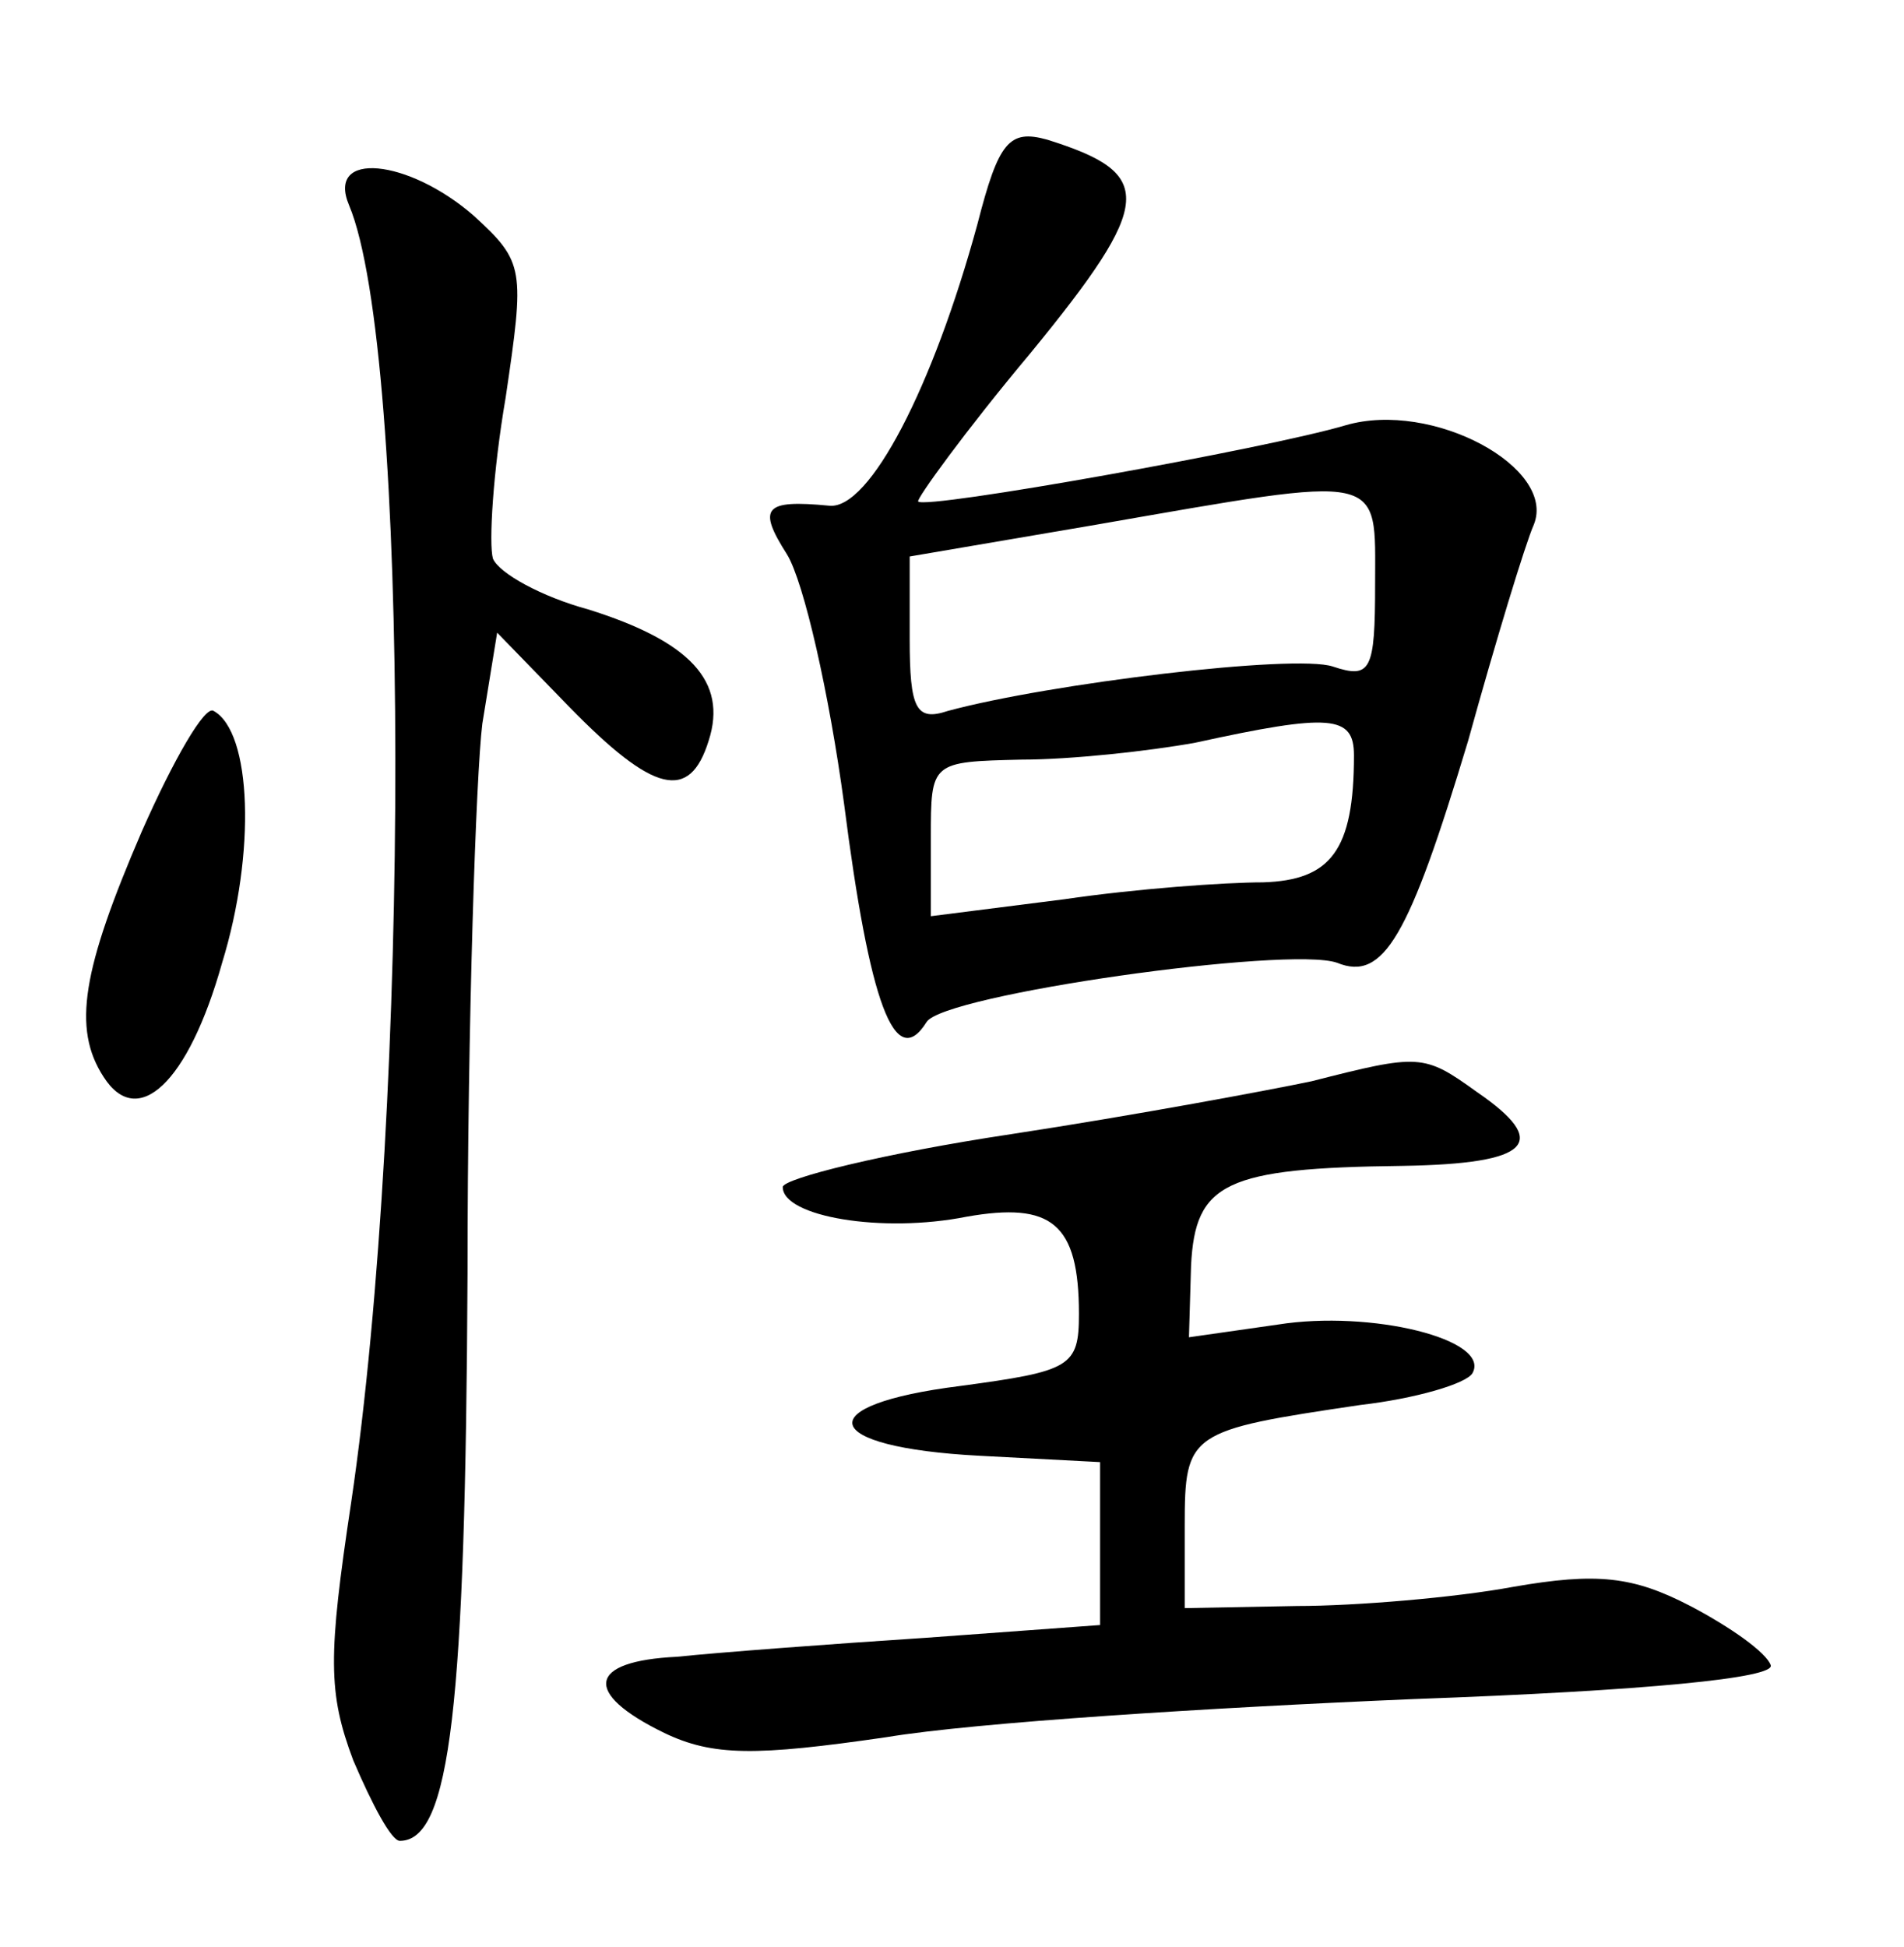 <?xml version="1.0" standalone="no"?>
<!DOCTYPE svg PUBLIC "-//W3C//DTD SVG 20010904//EN"
 "http://www.w3.org/TR/2001/REC-SVG-20010904/DTD/svg10.dtd">
<svg version="1.0" xmlns="http://www.w3.org/2000/svg"
 width="90pt" height="92pt" viewBox="0 0 90 92"
 preserveAspectRatio="xMidYMid meet">
<g transform="translate(0,92) scale(0.1,-0.1)"
fill="#000000" stroke="none">
<path d="M462 814 c-21 -77 -51 -135 -70 -133 -31 3 -34 -1 -20 -23 8 -13 20
-66 27 -118 12 -94 24 -127 39 -103 8 13 171 36 194 28 22 -9 34 12 62 105 13
47 27 93 31 102 11 27 -48 59 -89 47 -37 -11 -199 -40 -202 -36 -1 1 22 33 53
70 59 72 59 85 8 101 -18 5 -23 -1 -33 -40z m188 -170 c0 -41 -2 -45 -20 -39
-18 6 -134 -8 -182 -21 -15 -5 -18 1 -18 34 l0 39 88 15 c138 24 132 25 132
-28z m-10 -81 c0 -45 -11 -59 -43 -60 -18 0 -60 -3 -94 -8 l-63 -8 0 37 c0 36
0 36 43 37 23 0 60 4 82 8 64 14 75 13 75 -6z"/>
<path d="M165 823 c29 -69 29 -424 1 -613 -11 -73 -11 -90 1 -122 9 -21 18
-38 22 -38 24 0 31 64 32 268 0 119 4 236 7 260 l7 43 34 -35 c40 -41 57 -45
66 -16 9 28 -9 47 -57 62 -22 6 -42 17 -45 24 -2 7 0 41 6 76 9 61 9 64 -15
86 -31 27 -70 31 -59 5z"/>
<path d="M67 527 c-28 -65 -33 -93 -18 -116 16 -25 40 -3 56 54 16 52 14 109
-4 119 -4 3 -19 -23 -34 -57z"/>
<path d="M620 409 c-19 -4 -83 -16 -142 -25 -60 -9 -108 -21 -108 -25 0 -14
47 -22 87 -14 40 7 53 -3 53 -46 0 -25 -4 -27 -56 -34 -72 -9 -67 -29 9 -33
l57 -3 0 -39 0 -38 -82 -6 c-46 -3 -99 -7 -118 -9 -42 -2 -45 -17 -6 -36 23
-11 43 -11 105 -2 42 7 154 14 249 18 111 4 171 10 169 16 -2 6 -19 18 -38 28
-27 14 -44 16 -84 9 -27 -5 -74 -9 -102 -9 l-53 -1 0 39 c0 44 2 45 83 57 26
3 50 10 53 15 9 16 -48 30 -92 23 l-42 -6 1 34 c2 39 16 46 100 47 61 1 70 11
35 35 -25 18 -27 18 -78 5z"/>
</g>
</svg>

